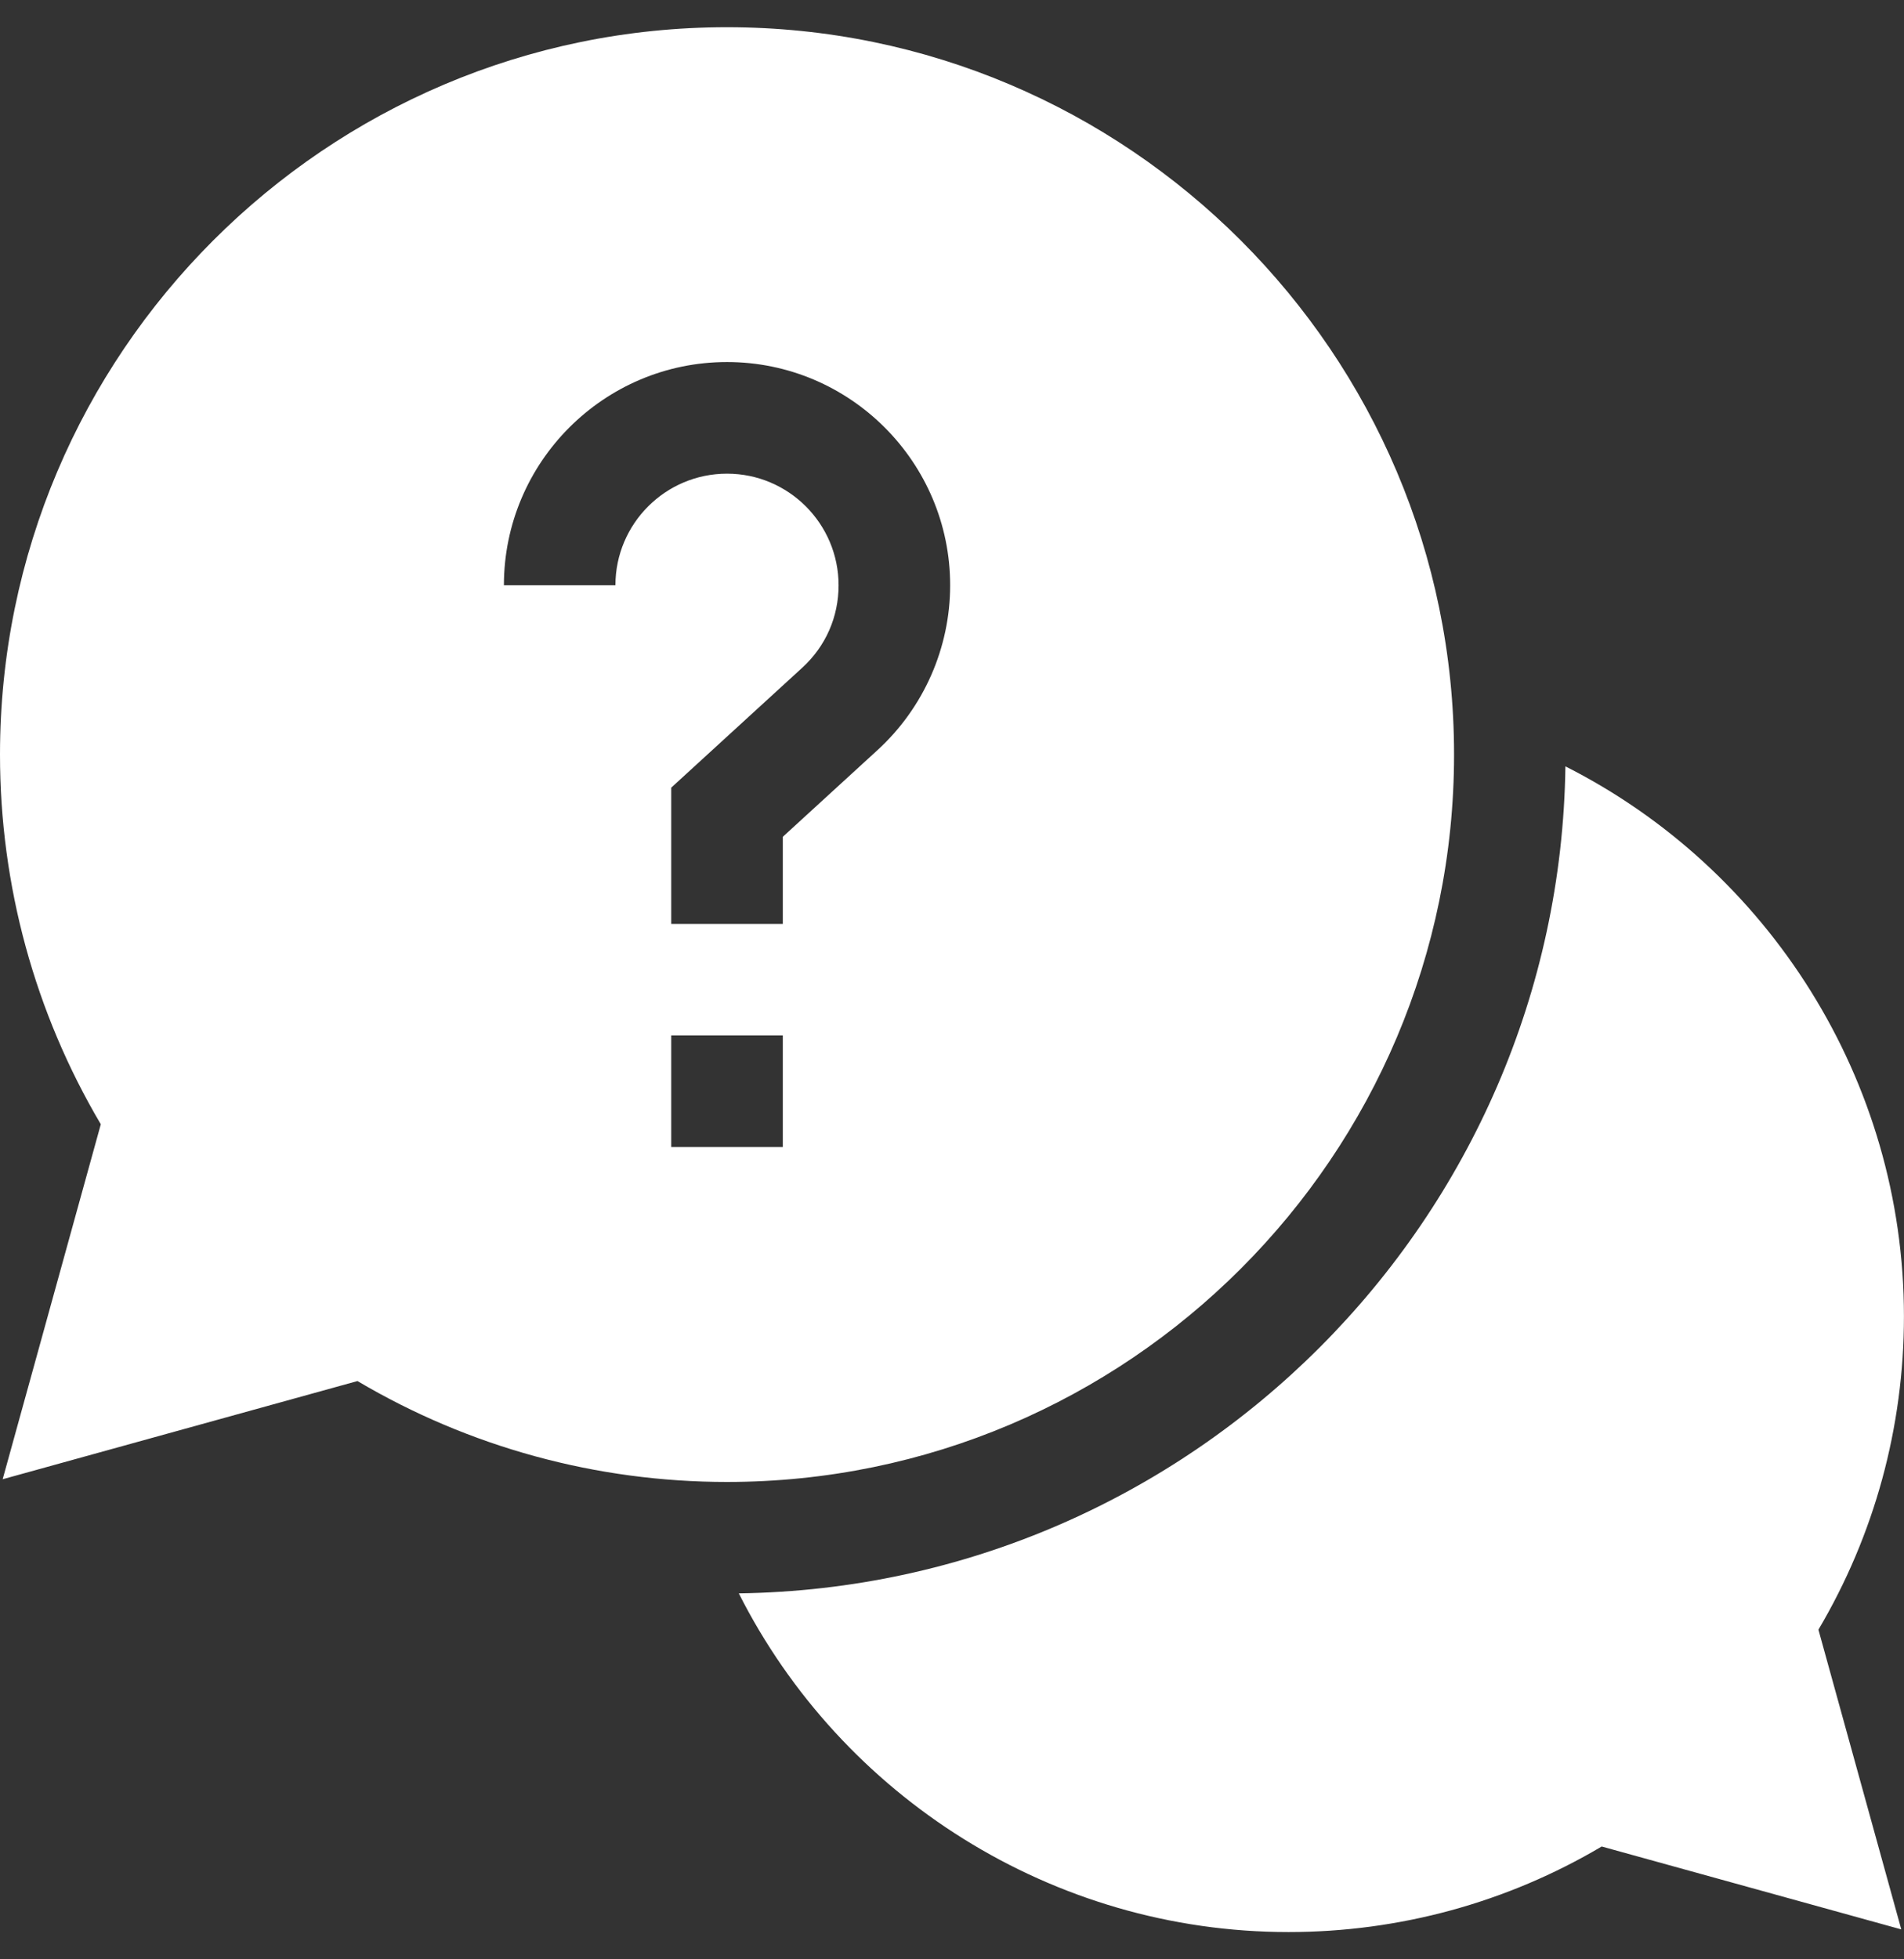<svg width="35" height="36" viewBox="0 0 35 36" fill="none" xmlns="http://www.w3.org/2000/svg">
<rect x="0" y="0" width="35" height="36" fill="#333333" stroke="none"/>
<g clip-path="url(#clip0_2902_2459)">
<path d="M34.999 24.186C34.999 19.843 32.508 15.966 28.776 14.081C28.66 22.409 21.909 29.16 13.581 29.276C15.466 33.008 19.343 35.499 23.686 35.499C25.722 35.499 27.703 34.957 29.443 33.927L34.95 35.45L33.427 29.943C34.457 28.203 34.999 26.222 34.999 24.186V24.186Z" fill="white"/>
<path d="M26.729 13.864C26.729 6.495 20.733 0.5 13.364 0.5C5.995 0.5 0 6.495 0 13.864C0 16.266 0.639 18.604 1.853 20.657L0.049 27.179L6.571 25.375C8.624 26.589 10.963 27.229 13.364 27.229C20.733 27.229 26.729 21.233 26.729 13.864ZM11.313 10.754H9.263C9.263 8.492 11.102 6.652 13.364 6.652C15.626 6.652 17.466 8.492 17.466 10.754C17.466 11.902 16.98 13.005 16.132 13.781L14.39 15.375V16.975H12.339V14.472L14.748 12.268C15.178 11.874 15.415 11.336 15.415 10.754C15.415 9.623 14.495 8.703 13.364 8.703C12.233 8.703 11.313 9.623 11.313 10.754ZM12.339 19.025H14.39V21.076H12.339V19.025Z" fill="white"/>
</g>
<defs>
<clipPath id="clip0_2902_2459">
<rect width="35" height="35" fill="white" transform="translate(0 0.5)"/>
</clipPath>
</defs>
</svg>

